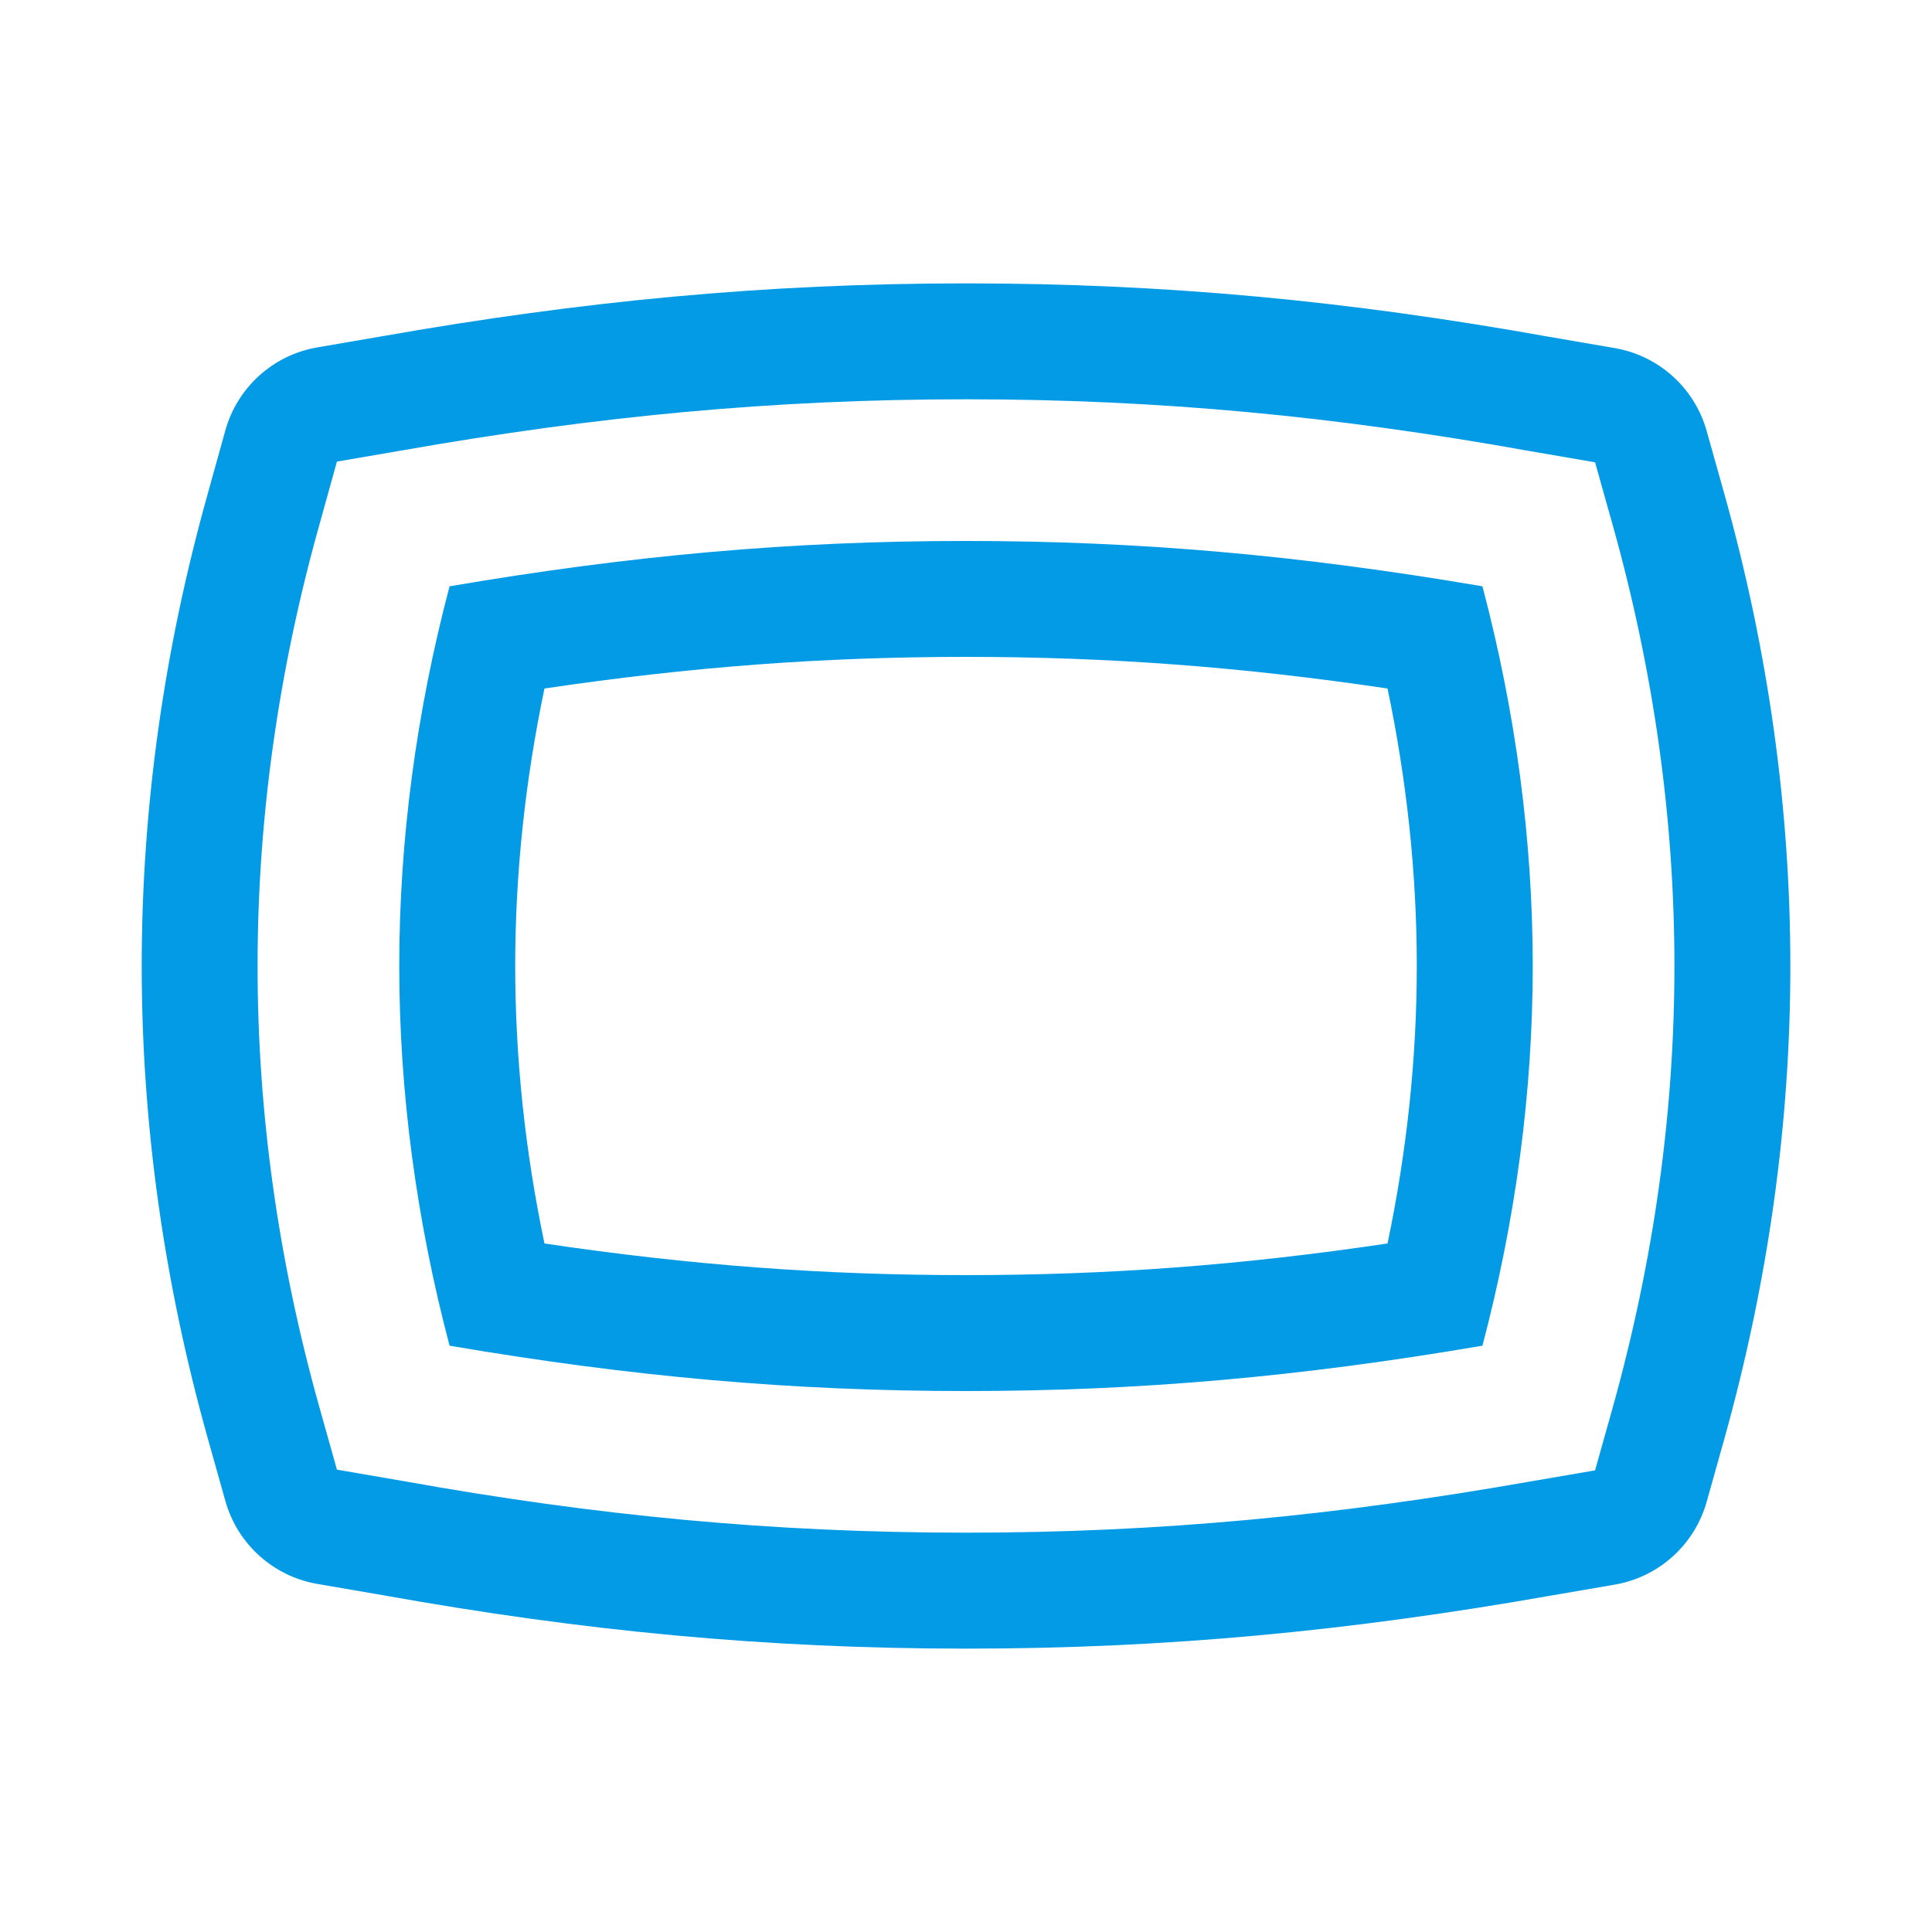 <svg version="1.1" xmlns="http://www.w3.org/2000/svg" xmlns:xlink="http://www.w3.org/1999/xlink" viewBox="0,0,1024,1024">
	<!-- Color names: teamapps-color-1 -->
	<desc>panorama_wide_angle icon - Licensed under Apache License v2.0 (http://www.apache.org/licenses/LICENSE-2.0) - Created with Iconfu.com - Derivative work of Material icons (Copyright Google Inc.)</desc>
	<g fill="none" fill-rule="nonzero" style="mix-blend-mode: normal">
		<g color="#039be5" class="teamapps-color-1">
			<path d="M855.84,184.49c23.35,4.02 42.32,21.11 48.73,43.93l9.39,33.42c23.24,82.94 34.96,166.65 34.96,250.16c0,83.52 -11.71,167.16 -34.92,250.42l-9.42,33.54c-6.41,22.82 -25.38,39.92 -48.74,43.93l-34.8,5.98c-105.58,18.56 -202.61,27.94 -309.02,27.94c-106.37,0 -203.45,-9.37 -309.13,-28.33l-34.7,-5.97c-23.35,-4.02 -42.32,-21.11 -48.73,-43.93l-9.39,-33.42c-23.24,-82.94 -34.96,-166.65 -34.96,-250.16c0,-83.49 11.7,-167.14 34.93,-250.06l9.37,-33.72c6.36,-22.9 25.36,-40.08 48.79,-44.1l34.8,-5.98c105.58,-18.56 202.61,-27.94 309.02,-27.94c106.37,0 203.45,9.37 309.13,28.33zM512,348.16c-75.5,0 -145.97,5.25 -223.42,16.77c-10.31,49.2 -15.51,98.45 -15.51,147.07c0,48.62 5.2,97.87 15.51,147.07c77.45,11.52 147.92,16.77 223.42,16.77c75.5,0 145.97,-5.25 223.42,-16.77c10.31,-49.2 15.51,-98.45 15.51,-147.07c0,-48.62 -5.2,-97.87 -15.51,-147.07c-77.45,-11.52 -147.92,-16.77 -223.42,-16.77zM512,211.63c-102.5,0 -195.99,9.01 -298.5,27.03l-34.92,6l-9.39,33.79c-21.78,77.72 -32.67,155.82 -32.67,233.54c0,77.72 10.89,155.82 32.67,233.54l9.39,33.41l34.92,6.01c102.5,18.4 195.99,27.4 298.5,27.4c102.5,0 195.99,-9.01 298.5,-27.03l34.92,-6l9.39,-33.42c21.78,-78.1 32.67,-156.19 32.67,-233.91c0,-77.72 -10.89,-155.82 -32.67,-233.54l-9.39,-33.41l-34.92,-6.01c-102.5,-18.4 -195.99,-27.4 -298.5,-27.4zM785.72,310.75c17.64,66.84 26.66,134.41 26.66,201.25c0,66.84 -9.01,134.41 -26.66,201.25c-96.87,16.52 -181.73,24.03 -273.72,24.03c-91.99,0 -176.84,-7.52 -273.72,-24.03c-17.64,-66.84 -26.66,-134.41 -26.66,-201.25c0,-66.84 9.01,-134.41 26.66,-201.25c96.87,-16.52 181.73,-24.03 273.72,-24.03c91.99,0 176.84,7.52 273.72,24.03z" fill="currentColor"/>
		</g>
	</g>
</svg>